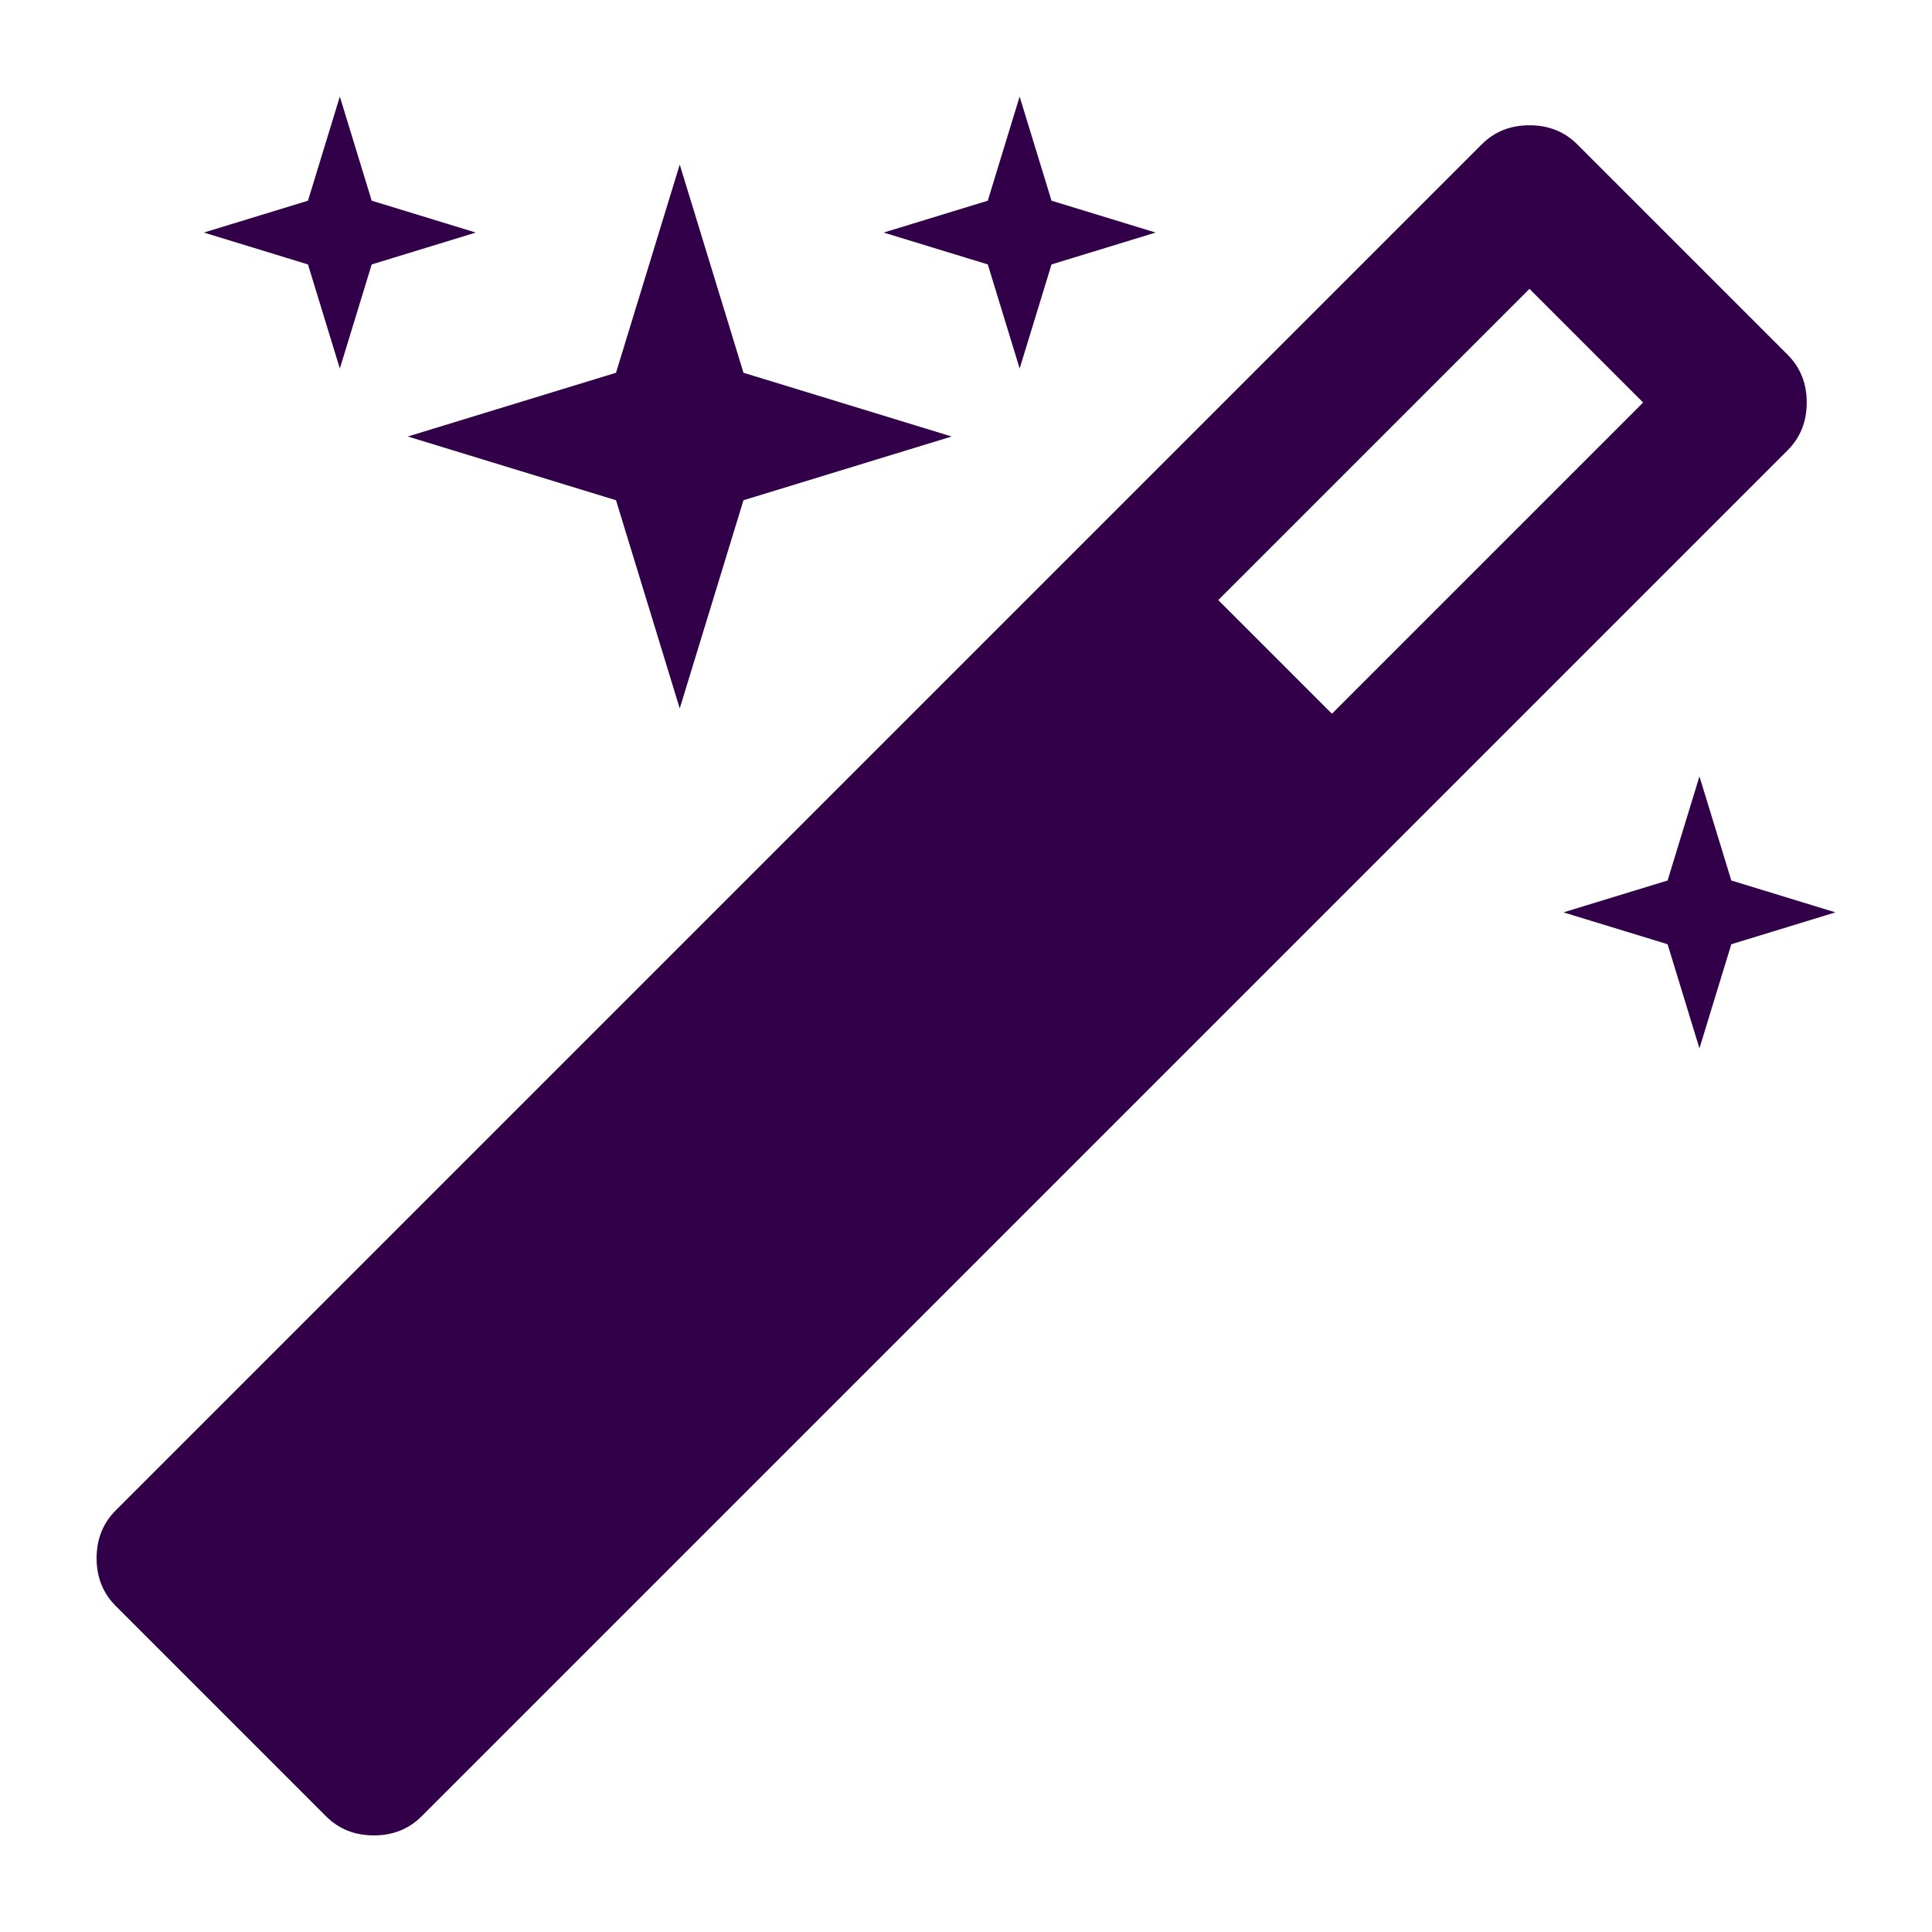 <?xml version="1.0" encoding="UTF-8" standalone="no"?>
<!-- Created with Inkscape (http://www.inkscape.org/) -->

<svg
   xmlns:dc="http://purl.org/dc/elements/1.1/"
   xmlns:cc="http://creativecommons.org/ns#"
   xmlns:rdf="http://www.w3.org/1999/02/22-rdf-syntax-ns#"
   xmlns:svg="http://www.w3.org/2000/svg"
   xmlns="http://www.w3.org/2000/svg"
   xmlns:sodipodi="http://sodipodi.sourceforge.net/DTD/sodipodi-0.dtd"
   xmlns:inkscape="http://www.inkscape.org/namespaces/inkscape"
   version="1.0"
   width="100"
   height="100"
   id="svg2"
   inkscape:version="0.92.2 5c3e80d, 2017-08-06"
   sodipodi:docname="wizard.svg">
  <sodipodi:namedview
     pagecolor="#ffffff"
     bordercolor="#666666"
     borderopacity="1"
     objecttolerance="10"
     gridtolerance="10"
     guidetolerance="10"
     inkscape:pageopacity="0"
     inkscape:pageshadow="2"
     inkscape:window-width="1920"
     inkscape:window-height="983"
     id="namedview3048"
     showgrid="false"
     inkscape:zoom="2.8284271"
     inkscape:cx="-39.296859"
     inkscape:cy="115.80639"
     inkscape:window-x="0"
     inkscape:window-y="27"
     inkscape:window-maximized="1"
     inkscape:current-layer="svg2" />
  <defs
     id="defs4" />
  <path
     inkscape:connector-curvature="0"
     d="M 68.94,36.943 85.049,20.834 79.166,14.951 63.057,31.06 Z M 93.516,20.834 q 0,1.484 -0.99,2.474 l -70.703,70.703 Q 20.834,95 19.349,95 17.865,95 16.875,94.01 L 5.99,83.125 Q 5,82.135 5,80.651 5,79.166 5.99,78.177 L 76.692,7.474 q 0.99,-0.99 2.474,-0.99 1.484,0 2.474,0.99 l 10.886,10.886 q 0.99,0.99 0.99,2.474 z M 19.239,10.388 24.627,12.037 19.239,13.687 17.59,19.075 15.941,13.687 10.553,12.037 15.941,10.388 17.59,5 Z M 38.482,19.294 49.258,22.593 38.482,25.892 35.183,36.668 31.885,25.892 21.109,22.593 31.885,19.294 35.183,8.519 Z M 89.612,45.574 95,47.224 l -5.388,1.649 -1.649,5.388 -1.649,-5.388 -5.388,-1.649 5.388,-1.649 1.649,-5.388 z m -35.186,-35.186 5.388,1.649 -5.388,1.649 -1.649,5.388 -1.649,-5.388 -5.388,-1.649 5.388,-1.649 L 52.776,5 Z"
     id="path2"
     style="fill:#310049;fill-opacity:1;stroke-width:0.055" />
</svg>
